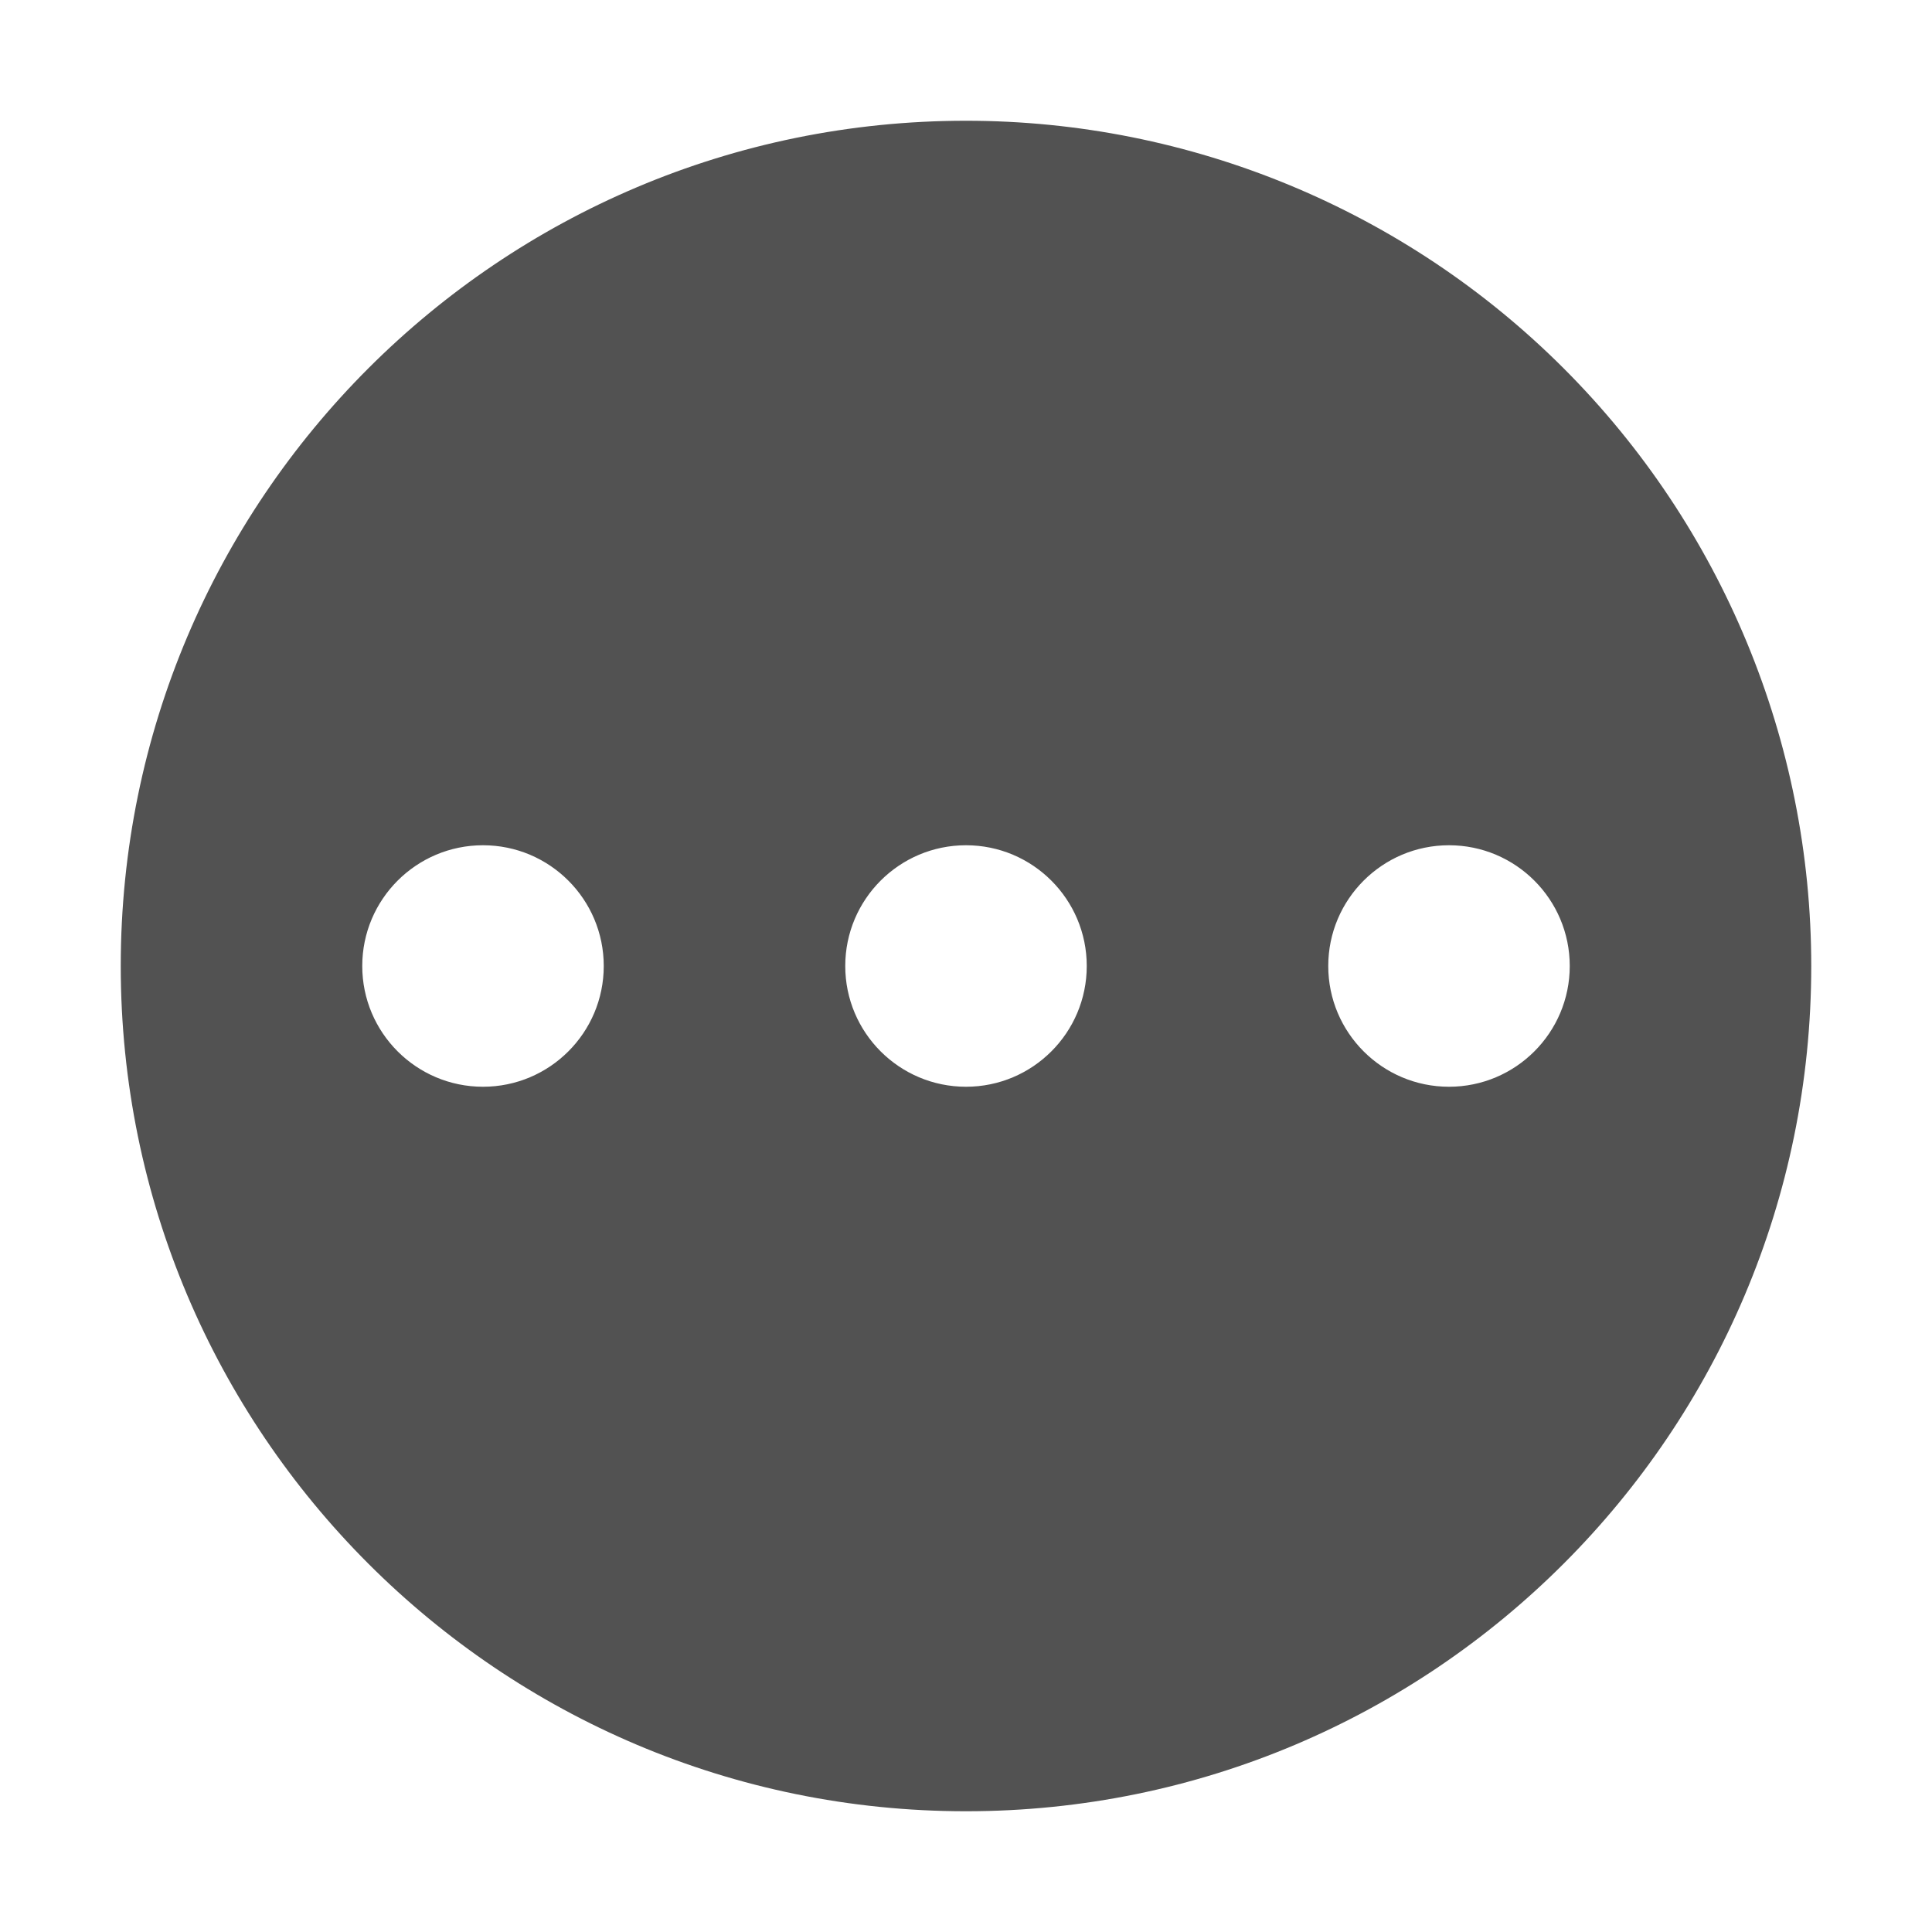 <?xml version="1.0" encoding="UTF-8"?>
<svg width="20px" height="20px" viewBox="0 0 20 20" version="1.1" xmlns="http://www.w3.org/2000/svg"
    xmlns:xlink="http://www.w3.org/1999/xlink">
    <title>pending--filled</title>
    <g id="Structure" stroke="none" stroke-width="1" fill="none" fill-rule="evenodd">
        <path
            d="M10,1.25 C5.168,1.25 1.25,5.168 1.25,10 C1.25,14.832 5.168,18.75 10,18.75 C14.832,18.75 18.75,14.832 18.75,10 C18.75,7.679 17.828,5.454 16.187,3.813 C14.546,2.172 12.321,1.25 10,1.25 Z M5,11.25 C4.31,11.25 3.75,10.69 3.75,10 C3.75,9.31 4.31,8.75 5,8.75 C5.69,8.75 6.25,9.31 6.25,10 C6.25,10.69 5.69,11.25 5,11.25 Z M10,11.25 C9.31,11.25 8.75,10.69 8.75,10 C8.75,9.31 9.31,8.75 10,8.75 C10.69,8.75 11.25,9.31 11.25,10 C11.25,10.69 10.69,11.25 10,11.25 Z M15,11.25 C14.31,11.25 13.75,10.69 13.75,10 C13.75,9.31 14.31,8.75 15,8.75 C15.69,8.75 16.25,9.31 16.25,10 C16.25,10.69 15.69,11.25 15,11.25 Z"
            id="Shape" fill="#525252" fill-rule="nonzero"></path>
        <circle id="_inner-path_" cx="5" cy="10" r="1.25"></circle>
        <circle id="_inner-path_2" cx="10" cy="10" r="1.25"></circle>
        <circle id="_inner-path_3" cx="15" cy="10" r="1.25"></circle>
        <rect id="_Transparent_Rectangle_" x="0" y="0" width="20" height="20"></rect>
    </g>
</svg>